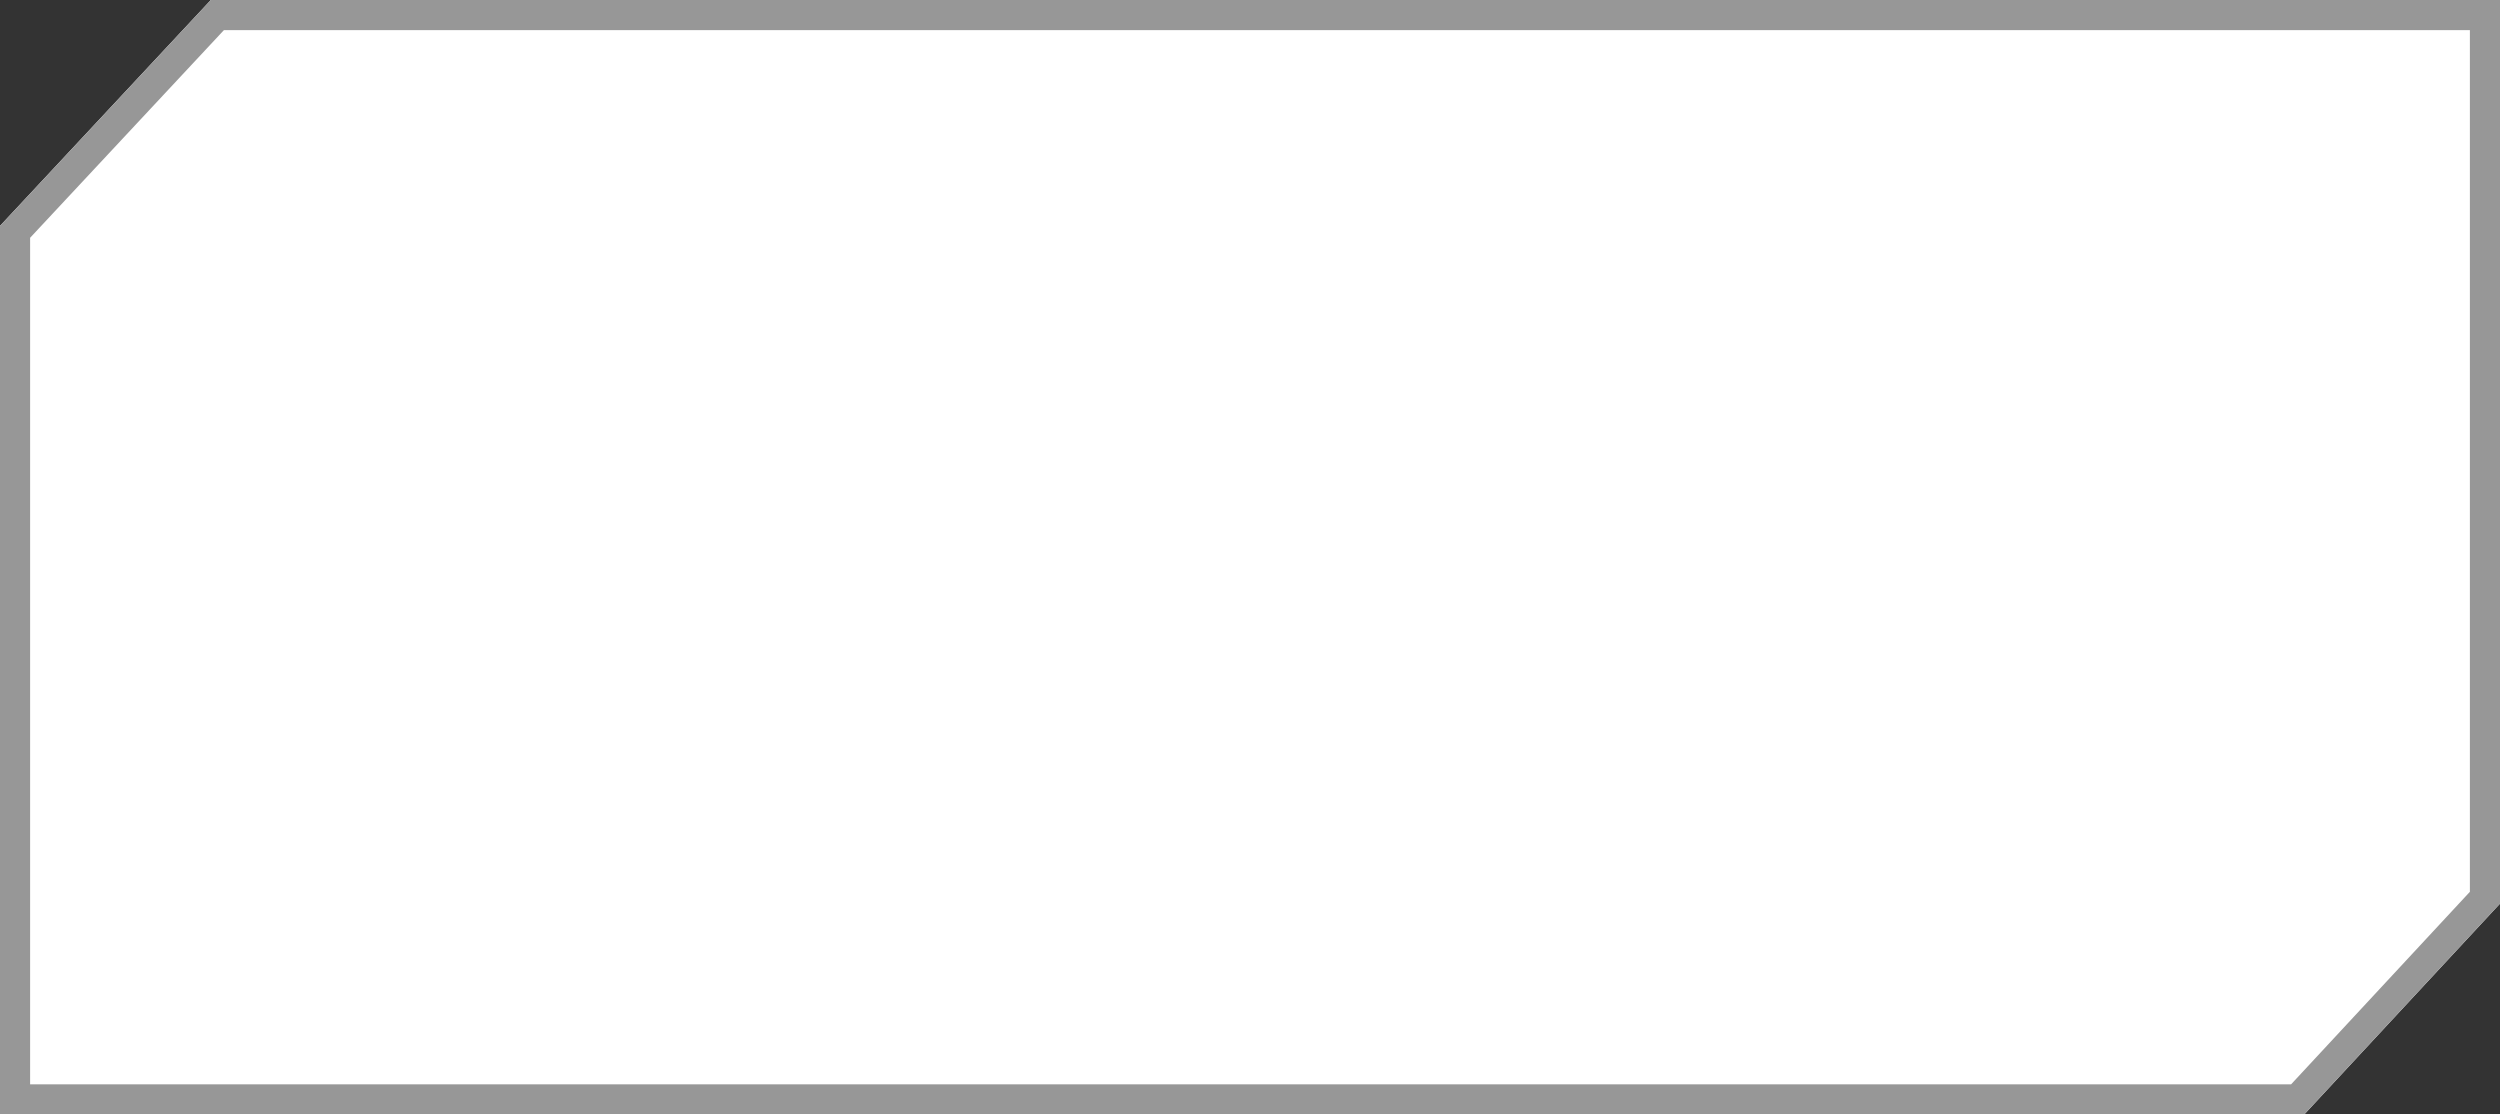 <?xml version="1.0" encoding="UTF-8"?>
<svg width="83px" height="37px" viewBox="0 0 83 37" version="1.1" xmlns="http://www.w3.org/2000/svg" xmlns:xlink="http://www.w3.org/1999/xlink">
    <rect x="0" y="0" width="83" height="37" fill="#333333" stroke="none"/>
    <!-- Generator: Sketch 43 (38999) - http://www.bohemiancoding.com/sketch -->
    <title>Combined Shape</title>
    <desc>Created with Sketch.</desc>
    <defs>
        <path d="M9,2 L85,2 L85,32 L78.5,39 L2,39 L2,9.5 L9,2 Z" id="path-1"></path>
    </defs>
    <g id="Symbols" stroke="none" stroke-width="1" fill="none" fill-rule="evenodd">
        <g id="标签" transform="translate(-2, -2)">
            <g id="Group-2">
                <g id="Combined-Shape">
                    <use fill="#FFFFFF" fill-rule="evenodd" xlink:href="#path-1"></use>
                    <path stroke="#979797" stroke-width="1" d="M9.217,2.5 L84.5,2.5 L84.5,31.804 L78.282,38.5 L2.5,38.5 L2.5,9.697 L9.217,2.5 Z"></path>
                </g>
            </g>
        </g>
    </g>
</svg>